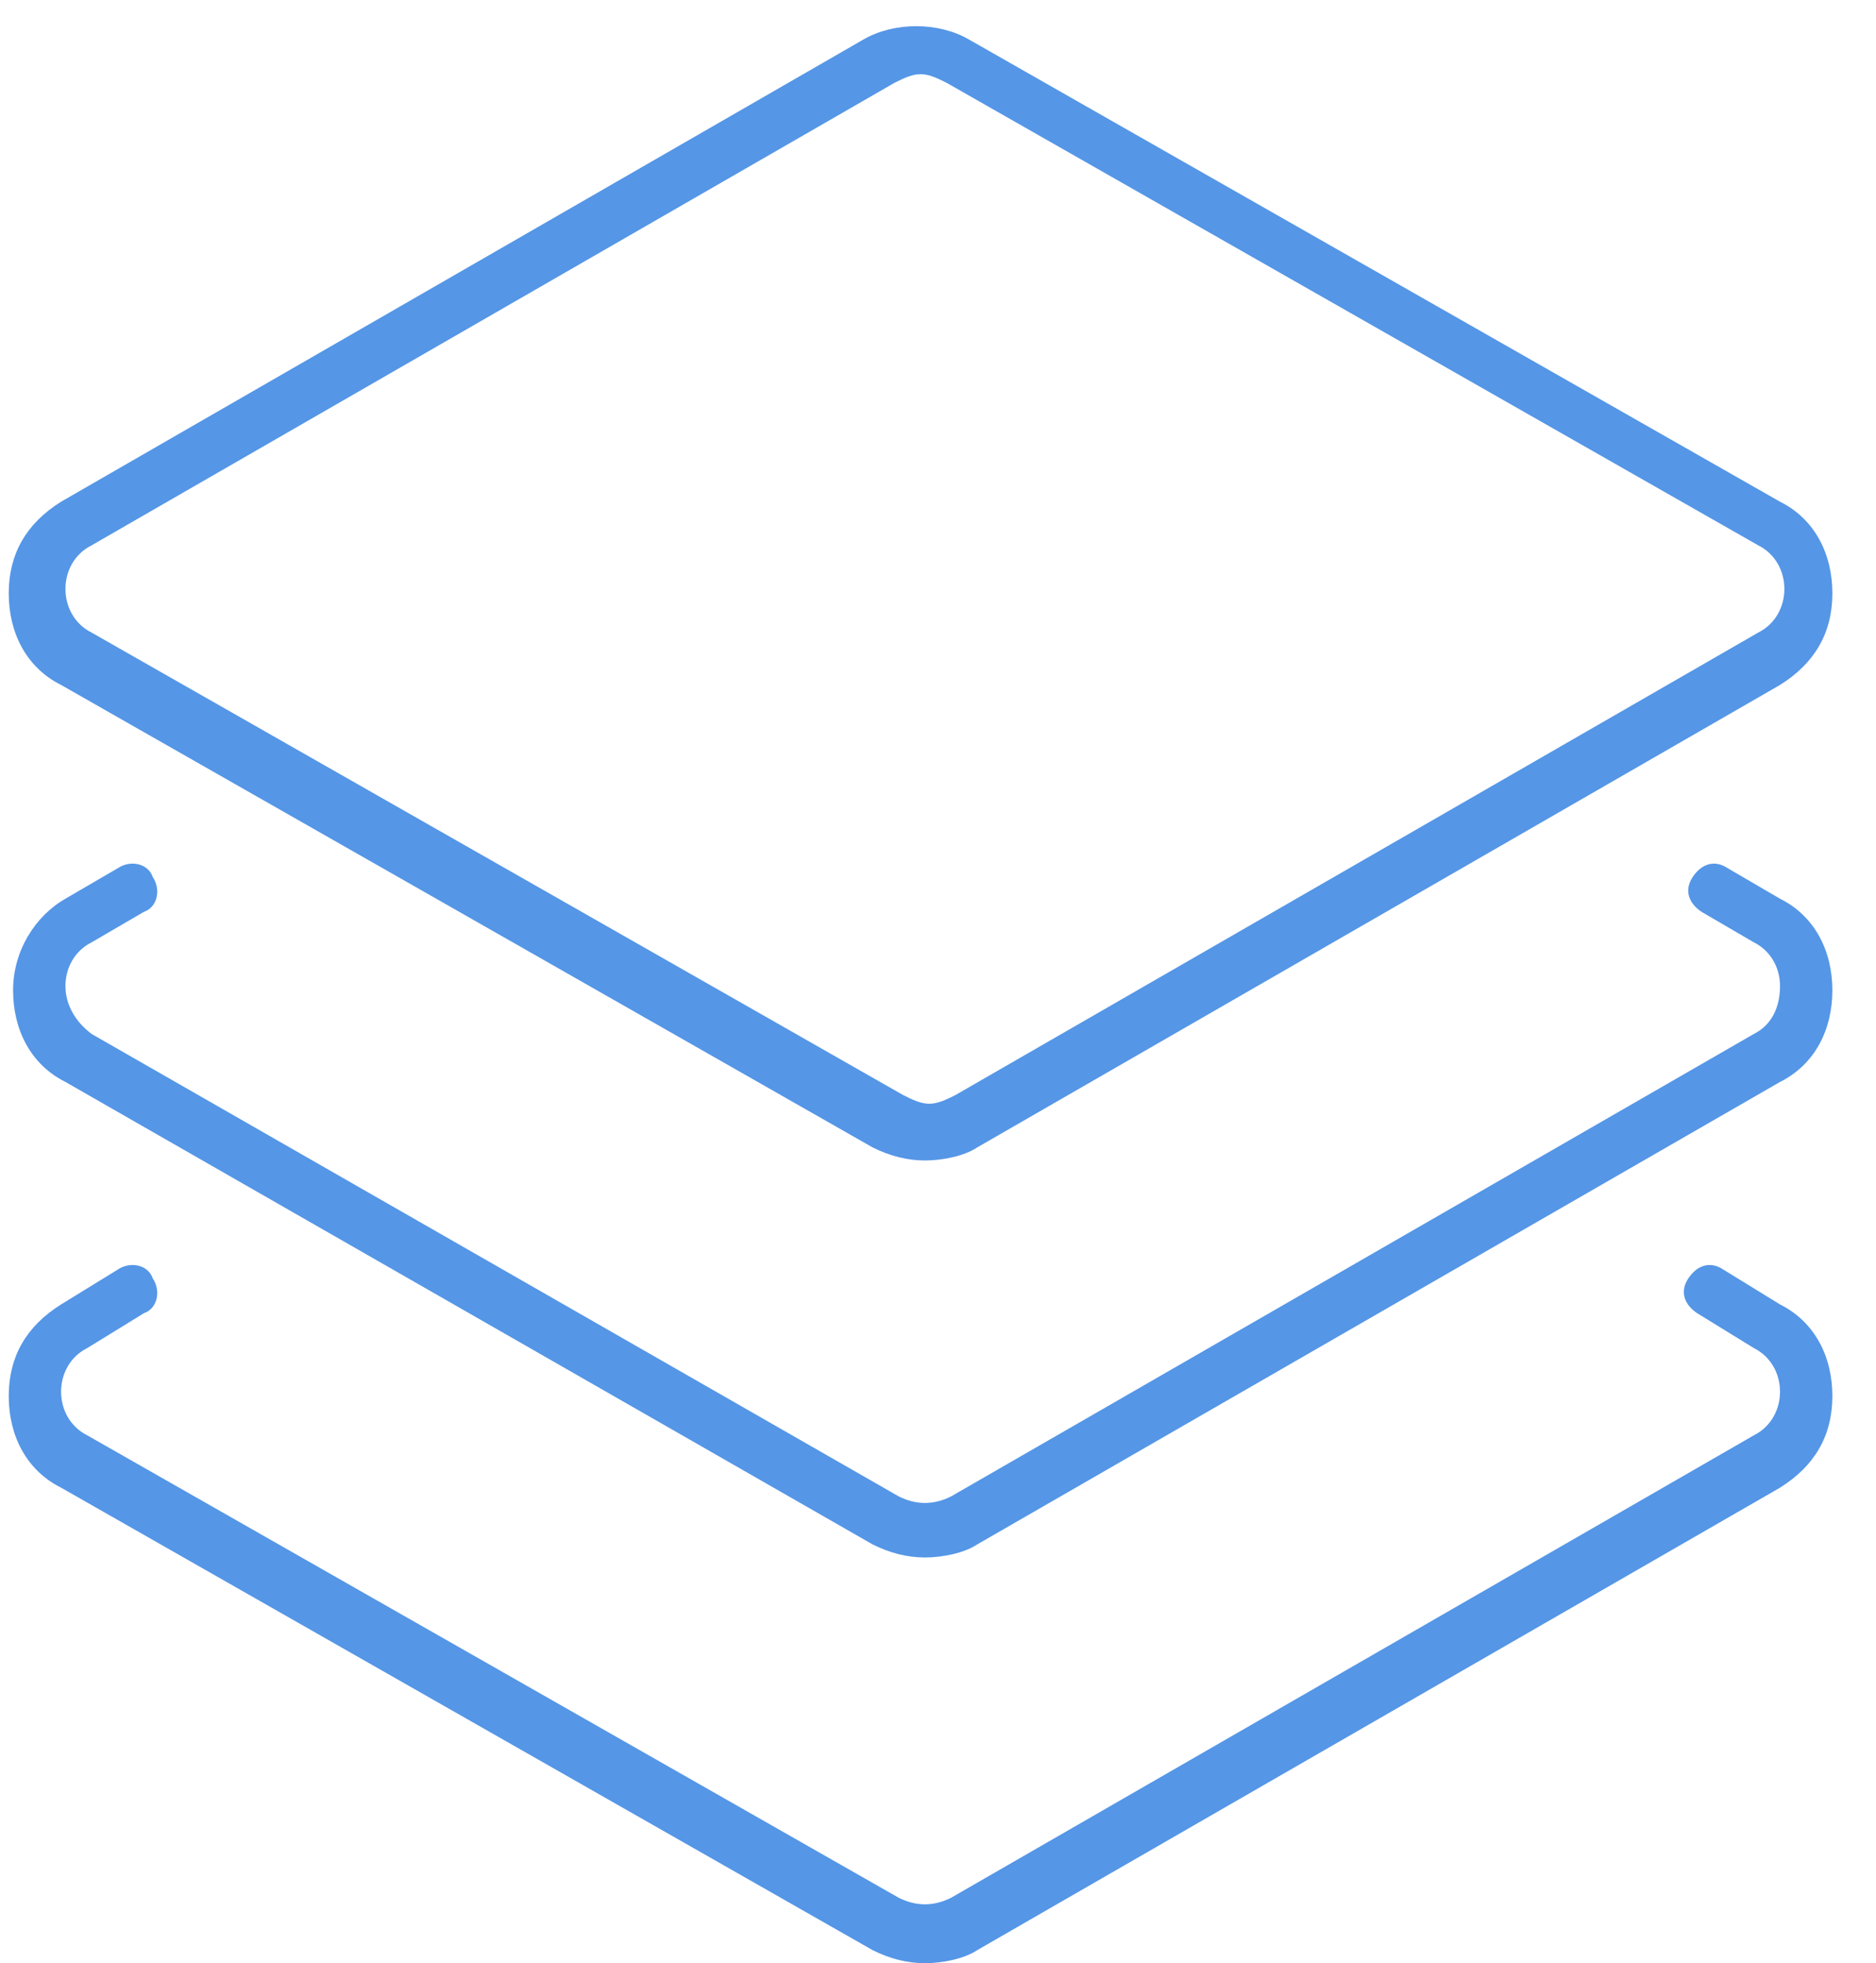 <?xml version="1.0" encoding="utf-8"?>
<!-- Generator: Adobe Illustrator 19.0.0, SVG Export Plug-In . SVG Version: 6.00 Build 0)  -->
<!DOCTYPE svg PUBLIC "-//W3C//DTD SVG 1.1//EN" "http://www.w3.org/Graphics/SVG/1.1/DTD/svg11.dtd">
<svg version="1.1" id="Layer_1" xmlns:sketch="http://www.bohemiancoding.com/sketch/ns"
	 xmlns="http://www.w3.org/2000/svg" xmlns:xlink="http://www.w3.org/1999/xlink" x="0px" y="0px" viewBox="-618 378 43 45"
	 style="enable-background:new -618 378 43 45;" xml:space="preserve" fill="#5596E6">
<title>Fill 1 + Fill 2 + Fill 3</title>
<desc>Created with Sketch.</desc>
<g id="Page-1" sketch:type="MSPage">
	<g id="Compute-Taxonomy" transform="translate(-660, -132)" sketch:type="MSArtboardGroup">
		<g id="Main-Menu" transform="translate(23, 62)" sketch:type="MSLayerGroup">
			<g id="Fill-1-_x2B_-Fill-2-_x2B_-Fill-3" transform="translate(637, 70)" sketch:type="MSShapeGroup">
				<path id="Fill-1" d="M-596.8,404.6L-596.8,404.6c-0.4,0-0.8-0.1-1.2-0.3l-18.6-10.6c-0.8-0.4-1.2-1.2-1.2-2.1
					c0-0.9,0.4-1.6,1.2-2.1l18.4-10.6c0.7-0.4,1.7-0.4,2.4,0l18.6,10.6c0.8,0.4,1.2,1.2,1.2,2.1c0,0.9-0.4,1.6-1.2,2.1l-18.4,10.6
					C-595.9,404.5-596.4,404.6-596.8,404.6L-596.8,404.6z M-596.9,379.7c-0.2,0-0.4,0.1-0.6,0.2l-18.4,10.6c-0.4,0.2-0.6,0.6-0.6,1
					c0,0.4,0.2,0.8,0.6,1l18.6,10.6c0.2,0.1,0.4,0.2,0.6,0.2c0.2,0,0.4-0.1,0.6-0.2l18.4-10.6c0.4-0.2,0.6-0.6,0.6-1
					c0-0.4-0.2-0.8-0.6-1l-18.6-10.6C-596.5,379.8-596.7,379.7-596.9,379.7L-596.9,379.7z"/>
				<path id="Fill-2" d="M-596.8,413.7c-0.4,0-0.8-0.1-1.2-0.3l-18.5-10.6c-0.8-0.4-1.2-1.2-1.2-2.1c0-0.9,0.5-1.7,1.2-2.1l1.2-0.7
					c0.3-0.2,0.7-0.1,0.8,0.2c0.2,0.3,0.1,0.7-0.2,0.8l-1.2,0.7c-0.4,0.2-0.6,0.6-0.6,1c0,0.4,0.2,0.8,0.6,1.1l18.5,10.6
					c0.4,0.2,0.8,0.2,1.2,0l18.4-10.6c0.4-0.2,0.6-0.6,0.6-1.1c0-0.4-0.2-0.8-0.6-1l-1.2-0.7c-0.3-0.2-0.4-0.5-0.2-0.8
					c0.2-0.3,0.5-0.4,0.8-0.2l1.2,0.7c0.8,0.4,1.2,1.2,1.2,2.1c0,0.9-0.4,1.7-1.2,2.1l-18.4,10.6
					C-595.9,413.6-596.4,413.7-596.8,413.7"/>
				<path id="Fill-3" d="M-596.8,423c-0.4,0-0.8-0.1-1.2-0.3l-18.6-10.6c-0.8-0.4-1.2-1.2-1.2-2.1c0-0.9,0.4-1.6,1.2-2.1l1.3-0.8
					c0.3-0.2,0.7-0.1,0.8,0.2c0.2,0.3,0.1,0.7-0.2,0.8l-1.3,0.8c-0.4,0.2-0.6,0.6-0.6,1c0,0.4,0.2,0.8,0.6,1l18.6,10.6
					c0.4,0.2,0.8,0.2,1.2,0l18.4-10.6c0.4-0.2,0.6-0.6,0.6-1c0-0.4-0.2-0.8-0.6-1l-1.3-0.8c-0.3-0.2-0.4-0.5-0.2-0.8
					c0.2-0.3,0.5-0.4,0.8-0.2l1.3,0.8c0.8,0.4,1.2,1.2,1.2,2.1c0,0.9-0.4,1.6-1.2,2.1l-18.4,10.6C-595.9,422.9-596.4,423-596.8,423"
					/>
			</g>
		</g>
	</g>
</g>
</svg>
